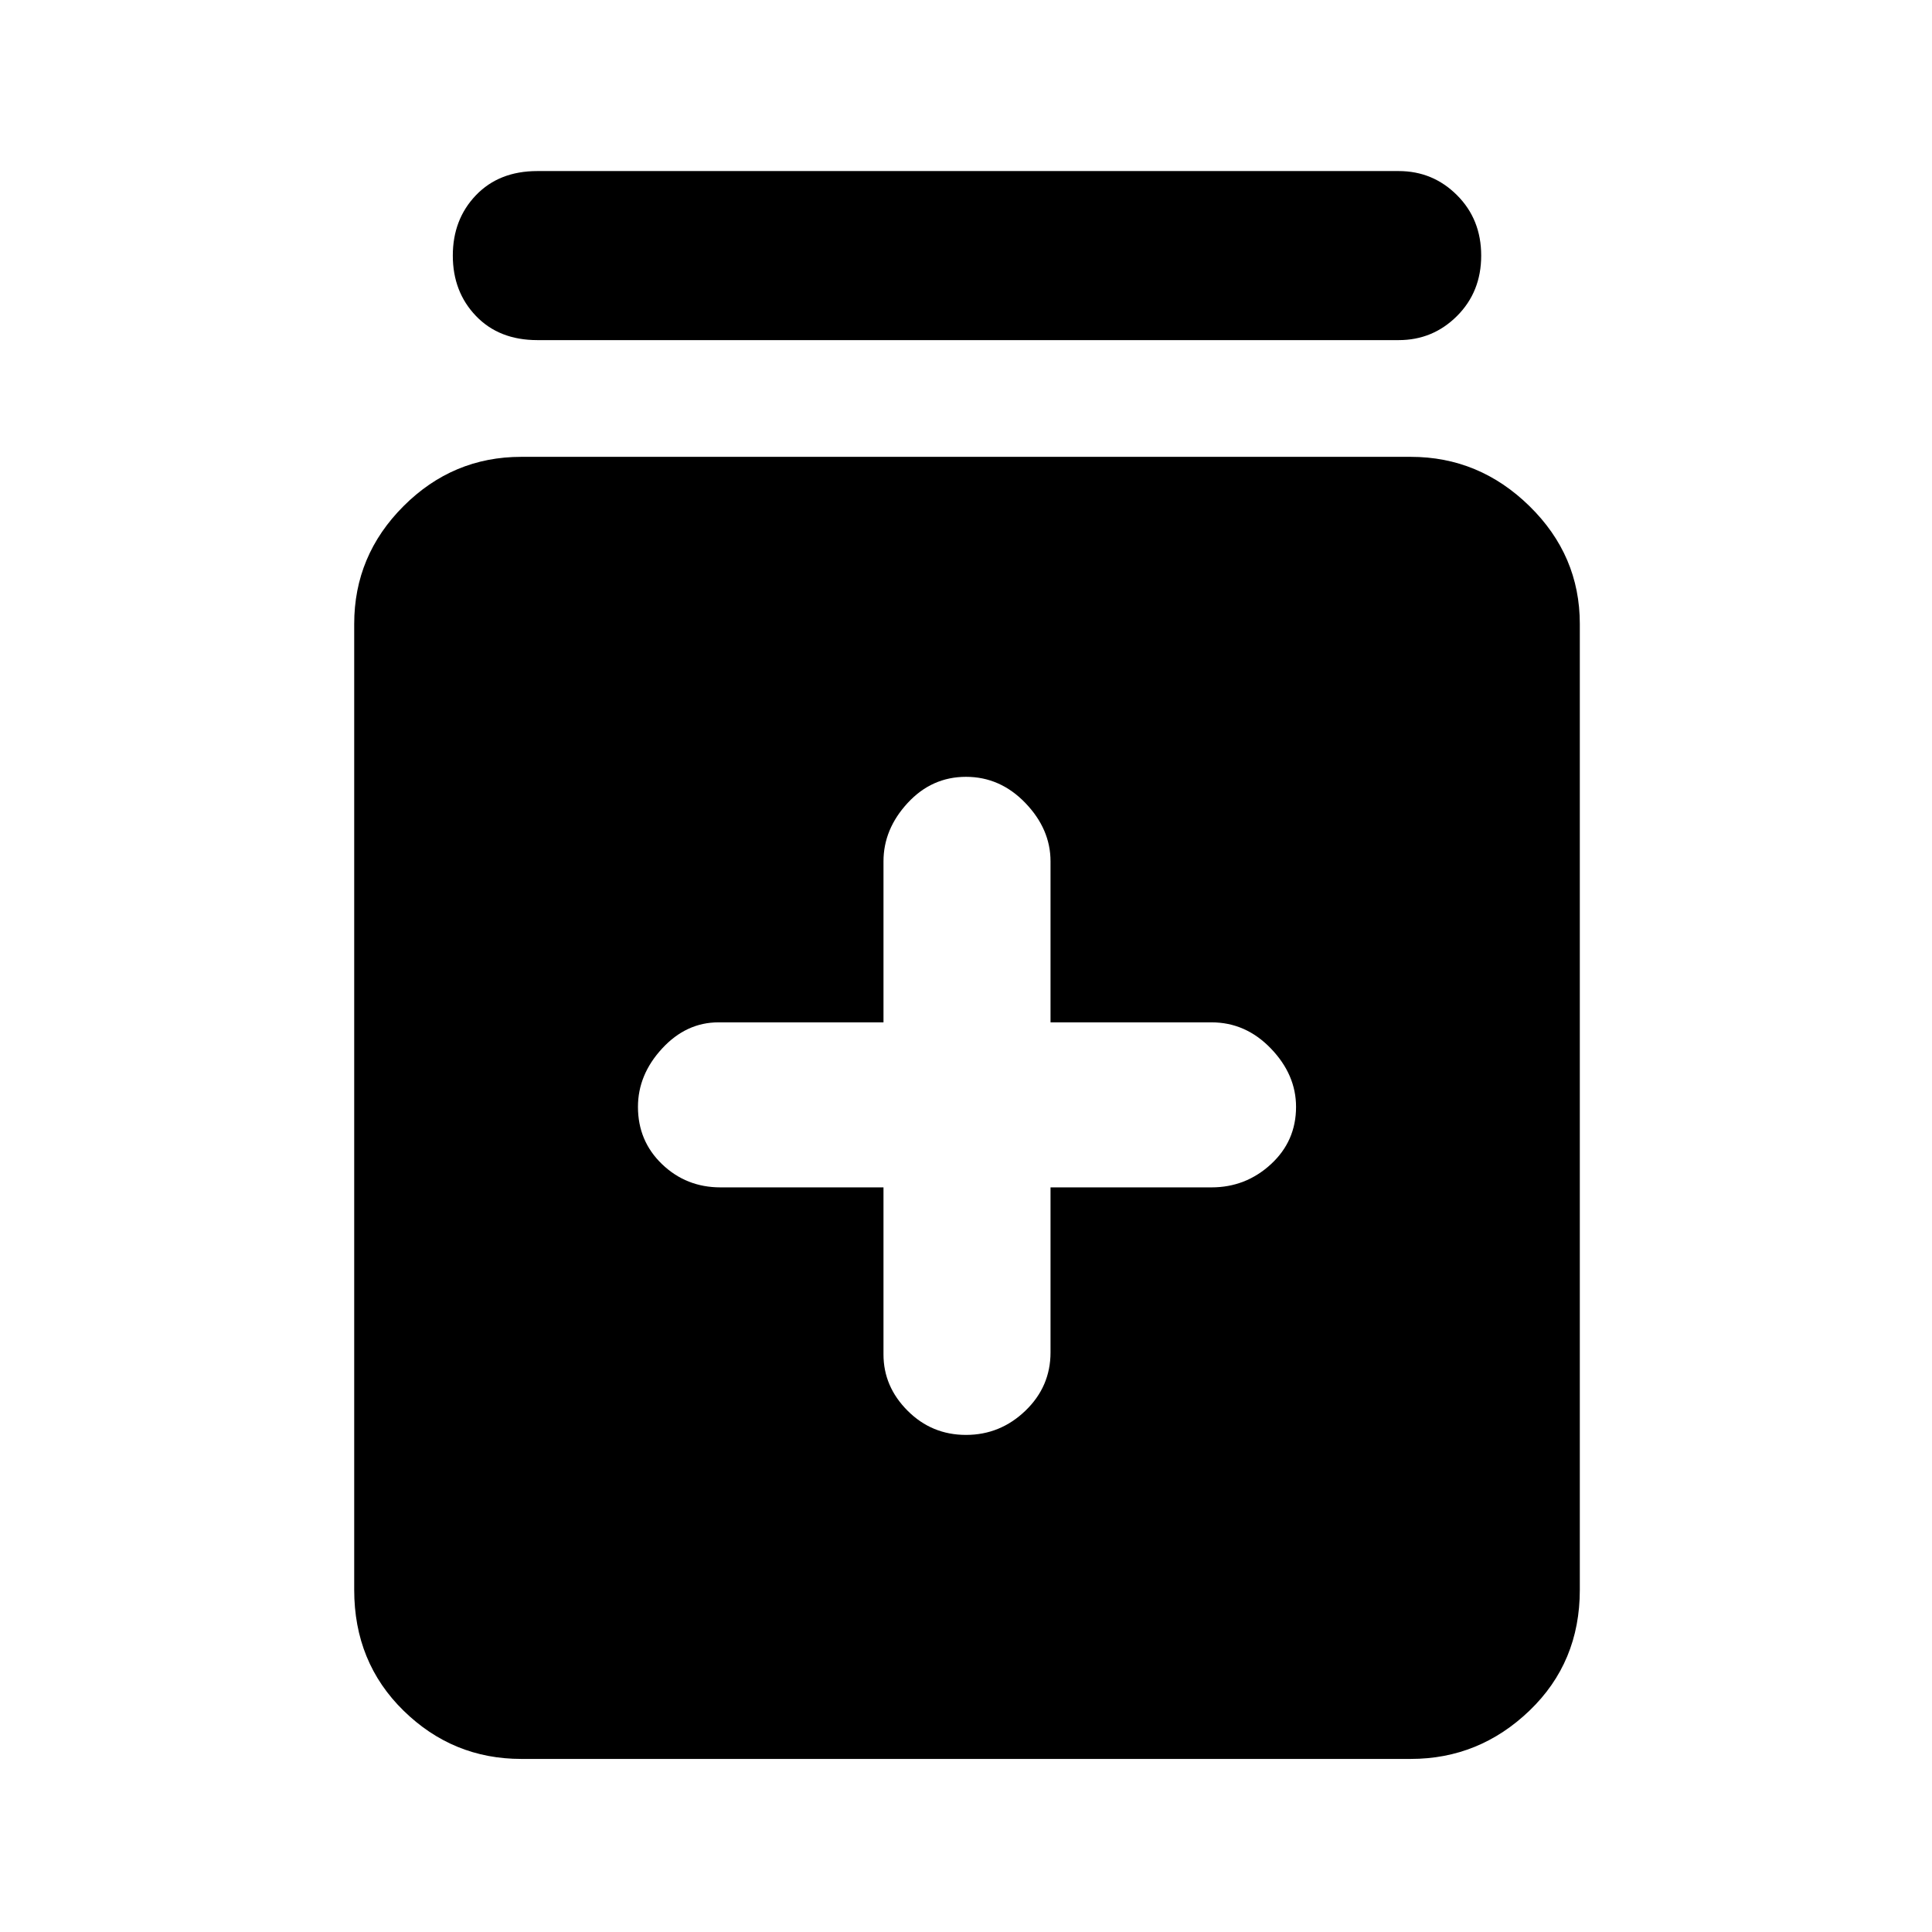 <svg xmlns="http://www.w3.org/2000/svg" height="48" width="48"><path d="M24 35.65q.85 0 1.475-.6.625-.6.625-1.45v-4.1h4q.85 0 1.475-.575.625-.575.625-1.425 0-.8-.625-1.45-.625-.65-1.475-.65h-4v-4q0-.8-.625-1.45-.625-.65-1.475-.65-.85 0-1.45.65t-.6 1.45v4h-4.1q-.8 0-1.4.65-.6.65-.6 1.45 0 .85.6 1.425.6.575 1.45.575h4.05v4.15q0 .8.6 1.4.6.6 1.45.6ZM12.95 43.7q-1.7 0-2.925-1.2-1.225-1.2-1.225-3v-24q0-1.7 1.225-2.925 1.225-1.225 2.925-1.225h22.1q1.7 0 2.95 1.225 1.25 1.225 1.25 2.925v24q0 1.8-1.25 3t-2.95 1.2Zm.4-35.25q-.95 0-1.525-.6t-.575-1.5q0-.9.575-1.5t1.525-.6h21.4q.85 0 1.45.6t.6 1.5q0 .9-.6 1.5t-1.45.6Z"/></svg>